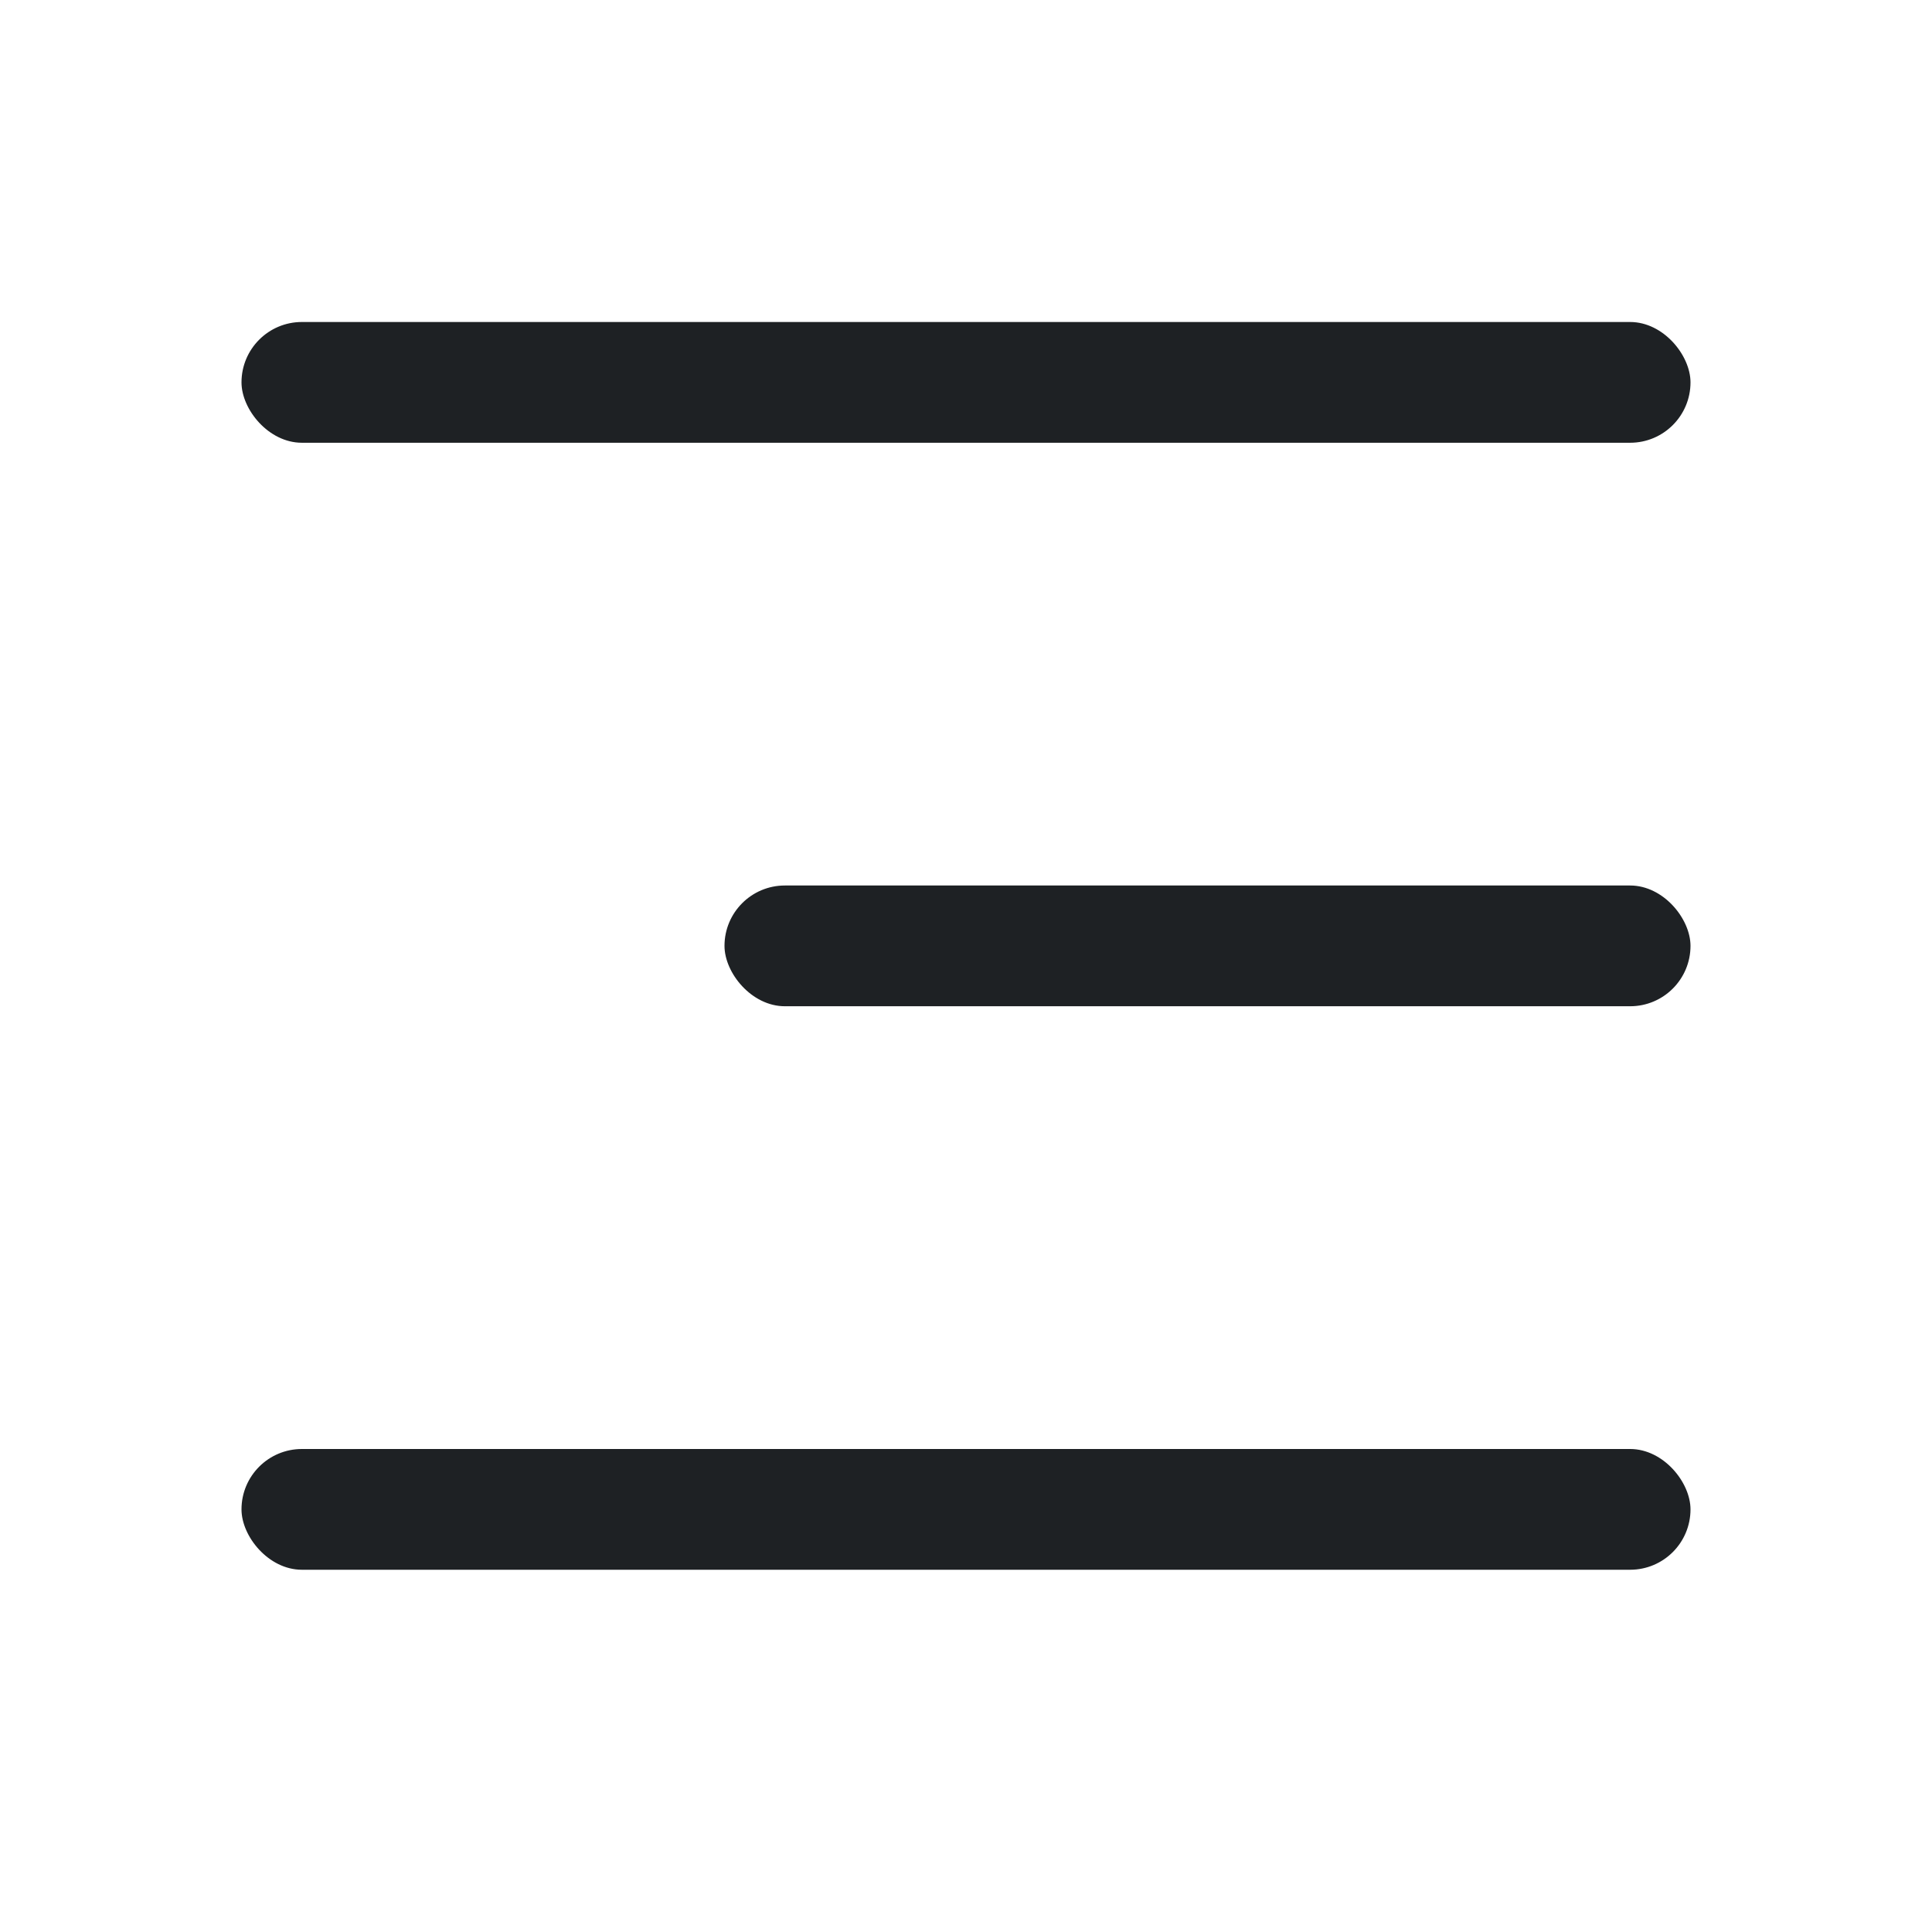 <svg width="24" height="24" viewBox="0 0 24 24" fill="none" xmlns="http://www.w3.org/2000/svg">
<mask id="mask0_2312_7722" style="mask-type:alpha" maskUnits="userSpaceOnUse" x="0" y="0" width="24" height="24">
<rect width="24" height="24" fill="#FF0000"/>
</mask>
<g mask="url(#mask0_2312_7722)">
<rect x="3" y="4" width="18" height="1.5" rx="0.75" fill="#1E2124"/>
<rect x="9" y="11" width="12" height="1.5" rx="0.75" fill="#1E2124"/>
<rect x="3" y="18" width="18" height="1.5" rx="0.75" fill="#1E2124"/>
</g>
</svg>
